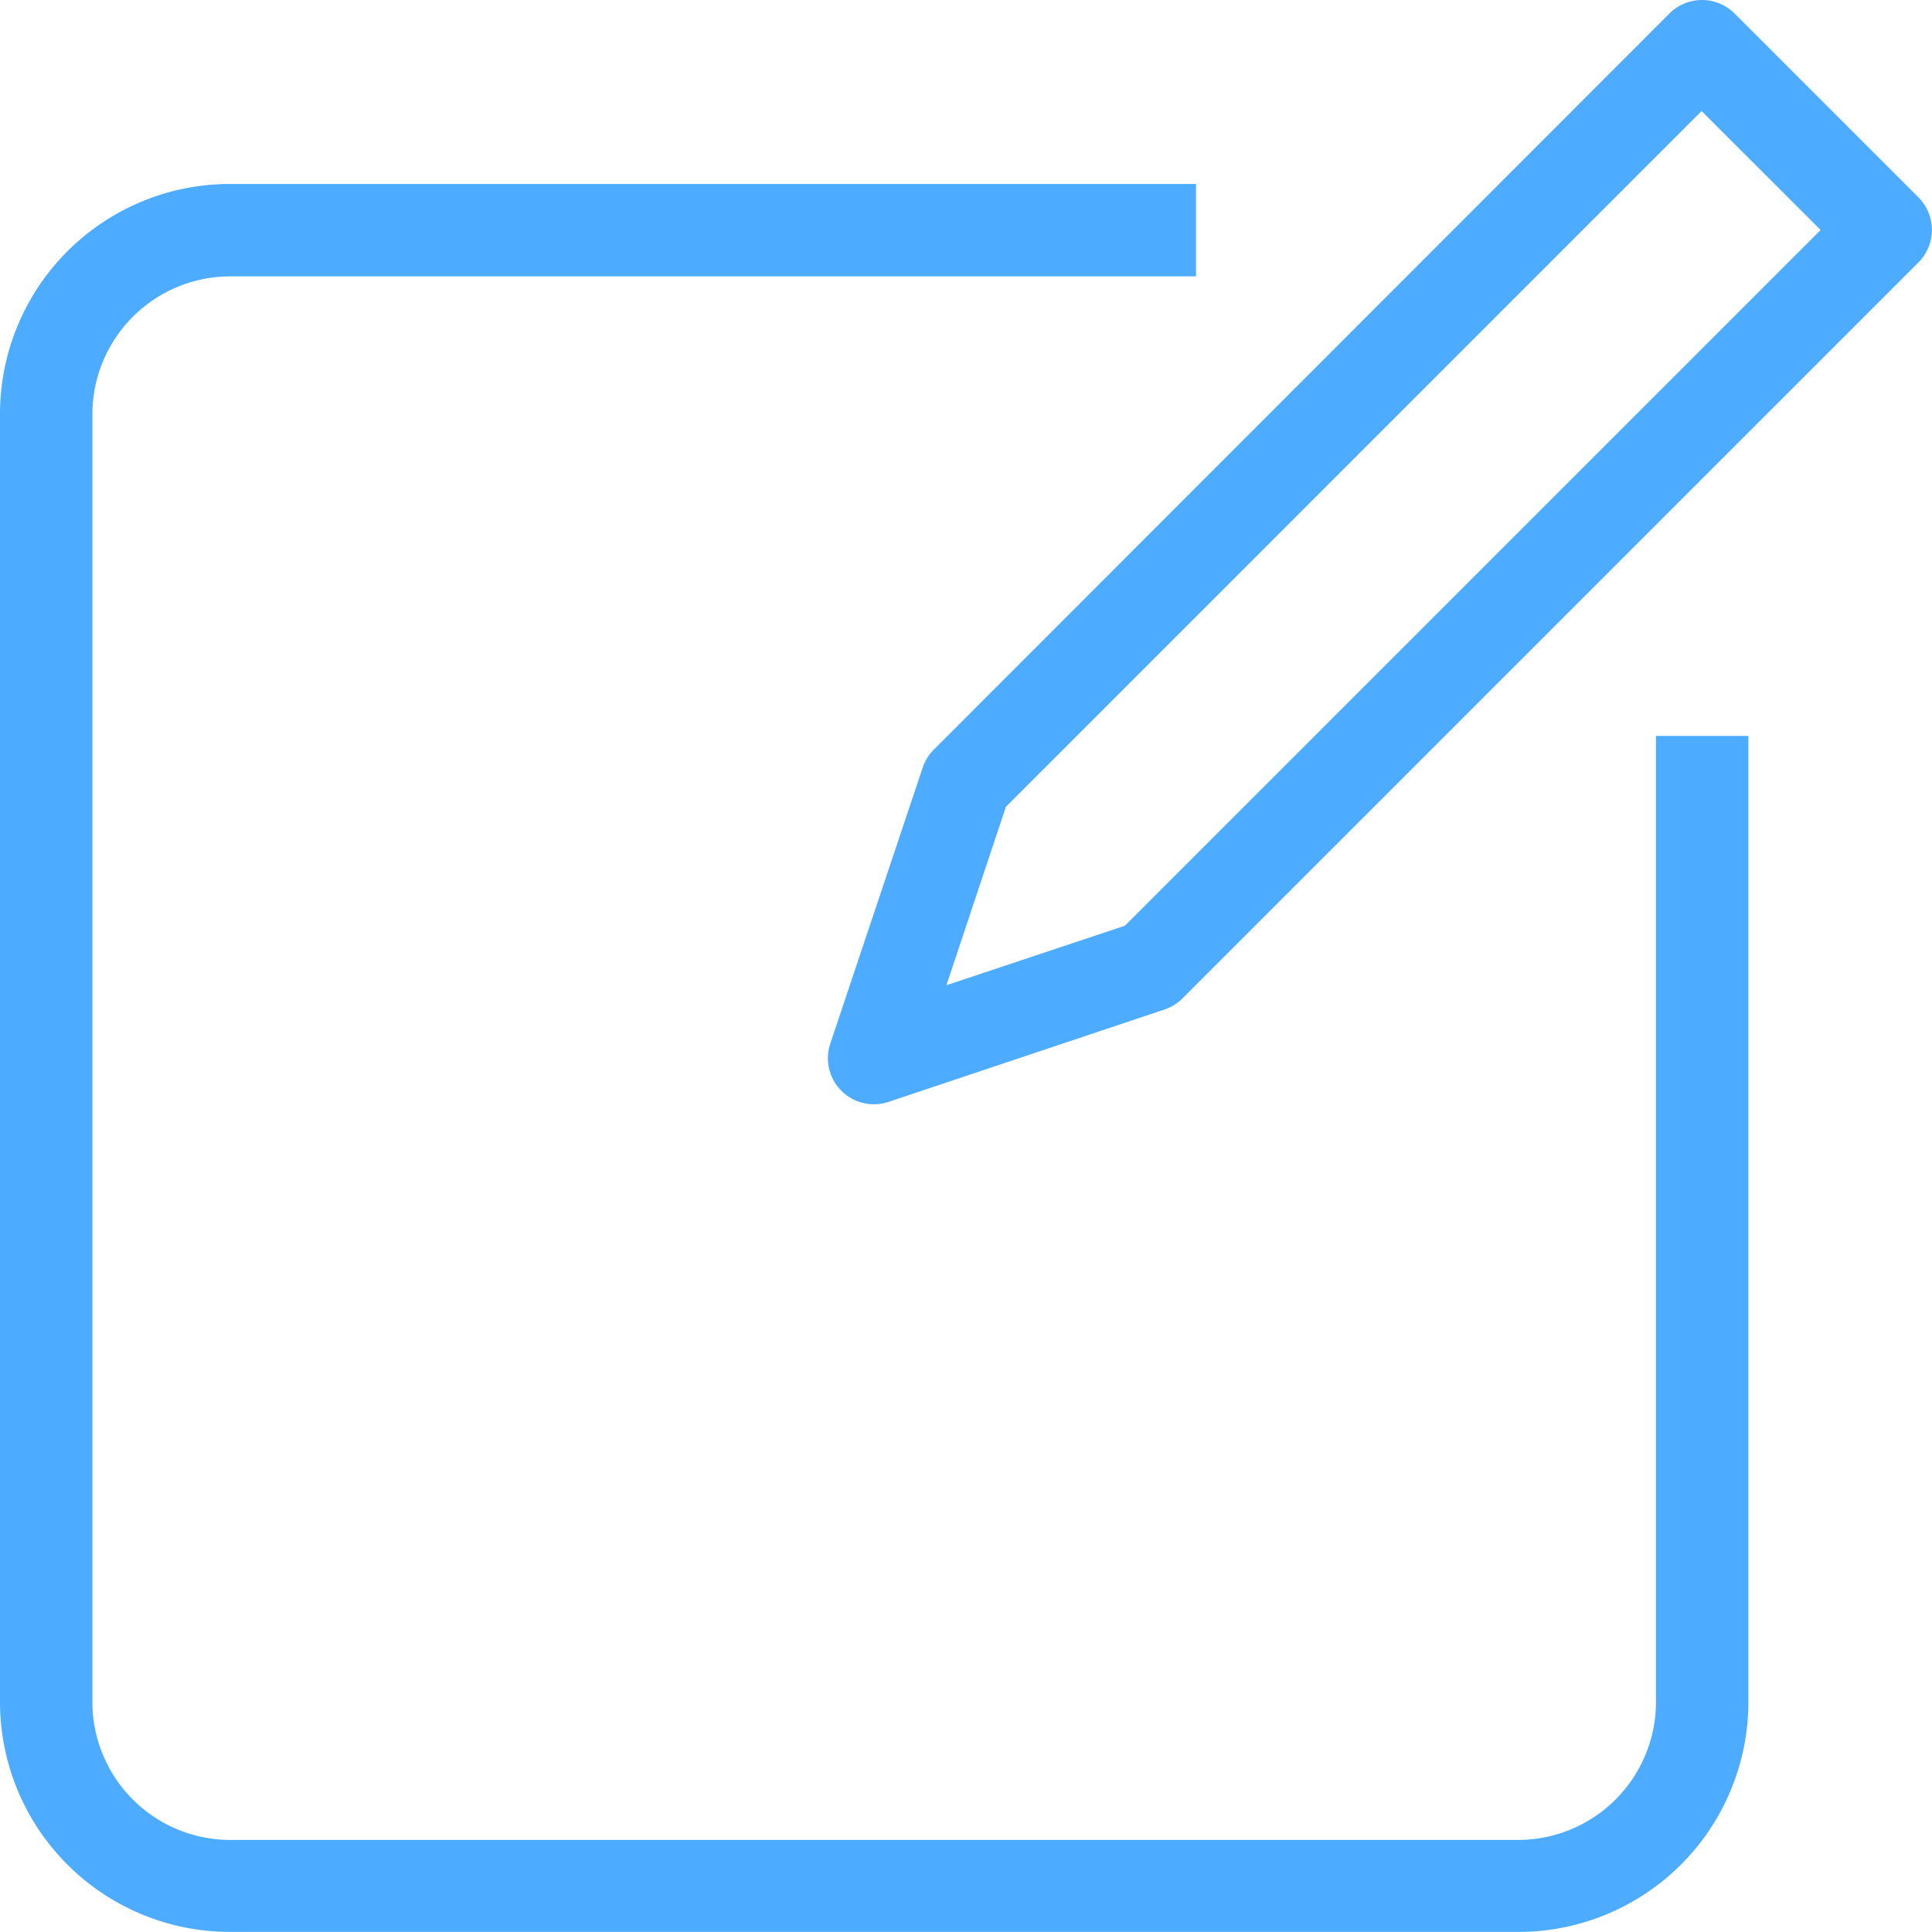 <svg xmlns="http://www.w3.org/2000/svg" width="23" height="23" viewBox="0 0 23 23">
  <g id="post" transform="translate(-1.5 -1.5)">
    <path id="Path_75" data-name="Path 75" d="M4.238,4.6A1.643,1.643,0,0,0,2.6,6.238V21.571a1.643,1.643,0,0,0,1.643,1.643H19.571a1.643,1.643,0,0,0,1.643-1.643v-11.5h1.1v11.5a2.738,2.738,0,0,1-2.738,2.738H4.238A2.738,2.738,0,0,1,1.5,21.571V6.238A2.738,2.738,0,0,1,4.238,3.5h11.5V4.6Z" transform="translate(0 0.19)" fill="#4dacff" fill-rule="evenodd"/>
    <path id="Path_76" data-name="Path 76" d="M20.518,1.66a.548.548,0,0,1,.774,0l2.19,2.19a.548.548,0,0,1,0,.774l-8.762,8.762a.548.548,0,0,1-.214.132l-3.286,1.1a.548.548,0,0,1-.693-.693l1.1-3.286a.547.547,0,0,1,.132-.214Zm-7.9,9.445-.708,2.124,2.124-.708,8.283-8.283L20.9,2.822Z" transform="translate(0.857 0)" fill="#4dacff" fill-rule="evenodd"/>
  </g>
</svg>
